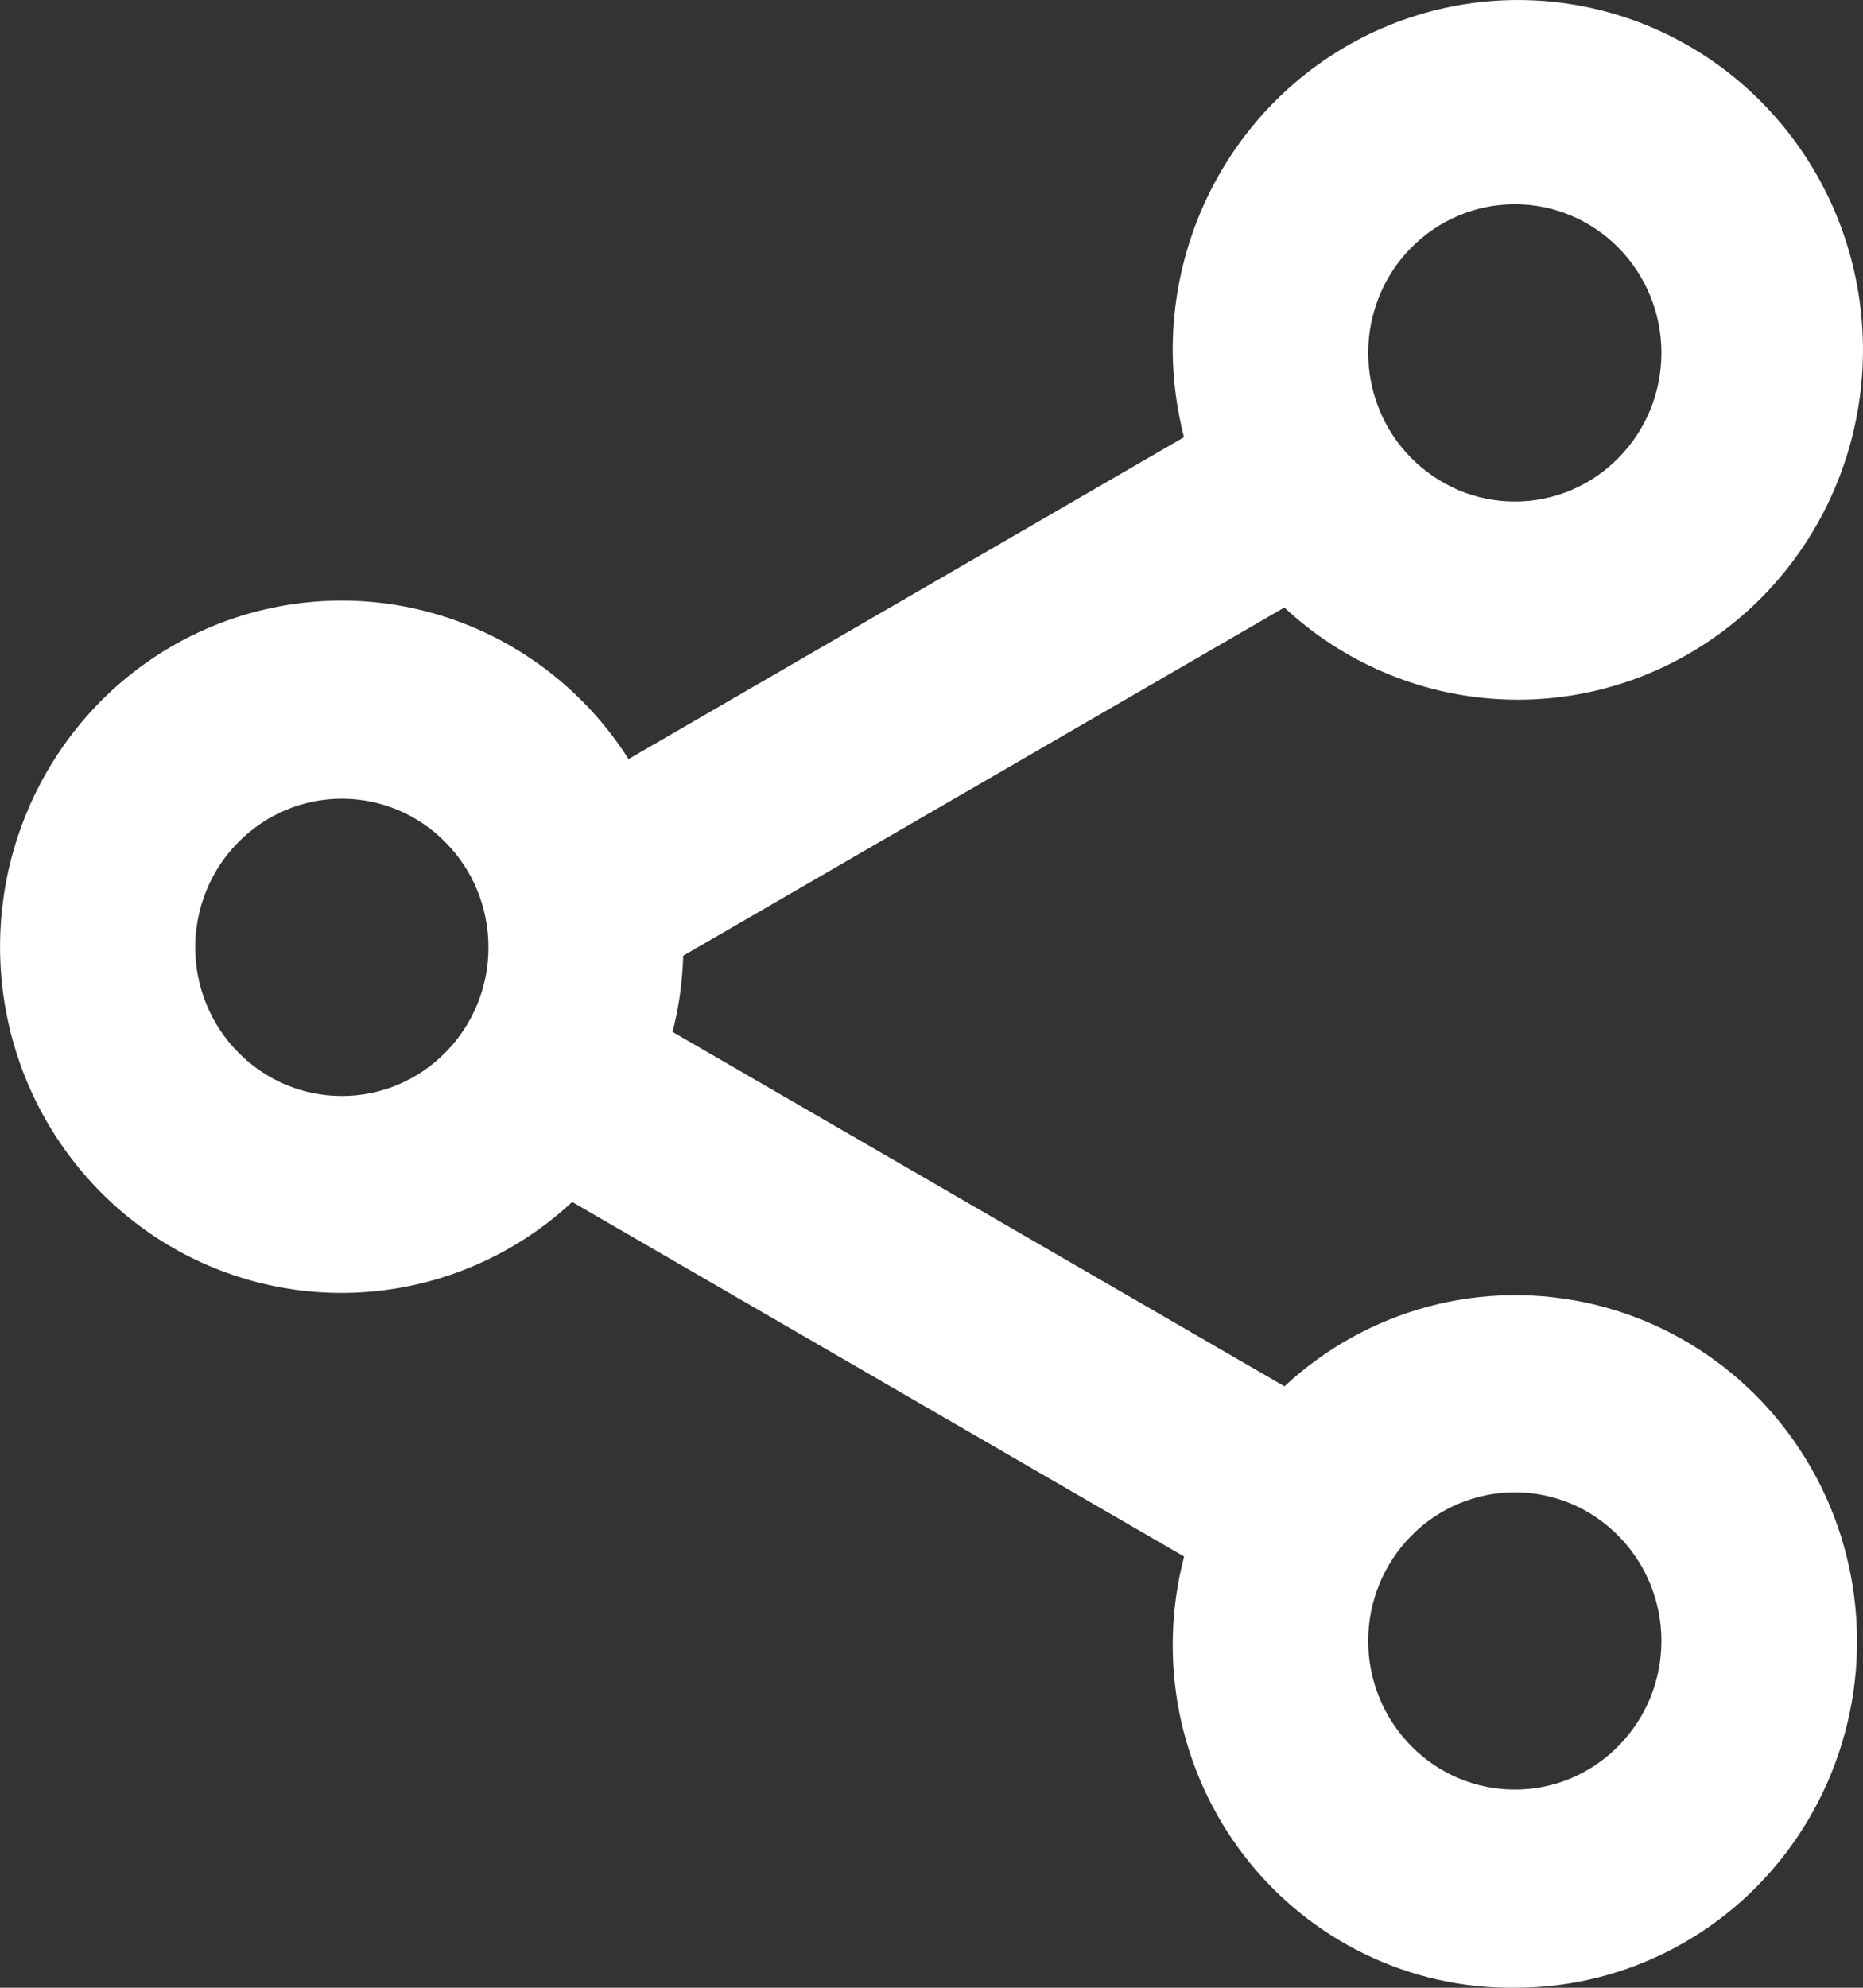 <svg width="15" height="16" viewBox="0 0 15 16" fill="none" xmlns="http://www.w3.org/2000/svg">
<rect x="0" y="0" width="15" height="16" fill="#333333" stroke="none"/>
<path d="M12.197 16C11.777 16.005 11.361 15.911 10.983 15.726C10.604 15.541 10.273 15.27 10.015 14.934C9.757 14.598 9.58 14.206 9.496 13.789C9.413 13.371 9.426 12.94 9.534 12.529L4.607 9.675C4.192 10.061 3.669 10.308 3.11 10.383C2.552 10.458 1.984 10.357 1.483 10.094C0.983 9.831 0.575 9.418 0.313 8.912C0.052 8.406 -0.049 7.831 0.023 7.264C0.095 6.698 0.337 6.168 0.716 5.745C1.095 5.323 1.594 5.028 2.144 4.903C2.693 4.777 3.268 4.825 3.79 5.041C4.312 5.257 4.755 5.63 5.061 6.11L9.533 3.519C9.476 3.297 9.445 3.069 9.442 2.84C9.437 2.193 9.652 1.563 10.05 1.058C10.449 0.552 11.008 0.201 11.633 0.064C12.257 -0.073 12.909 0.012 13.479 0.305C14.048 0.598 14.501 1.081 14.761 1.673C15.02 2.264 15.07 2.928 14.903 3.553C14.736 4.178 14.361 4.726 13.842 5.103C13.323 5.481 12.692 5.666 12.054 5.627C11.416 5.588 10.811 5.328 10.341 4.89L5.501 7.693C5.495 7.901 5.467 8.106 5.415 8.306L10.342 11.159C10.671 10.852 11.07 10.632 11.503 10.516C11.936 10.401 12.39 10.395 12.826 10.498C13.262 10.601 13.666 10.81 14.004 11.107C14.342 11.404 14.604 11.781 14.766 12.203C14.928 12.626 14.985 13.083 14.934 13.533C14.882 13.984 14.723 14.415 14.47 14.789C14.217 15.163 13.878 15.469 13.481 15.68C13.085 15.891 12.644 16.001 12.197 16V16ZM12.197 12.012C11.884 12.012 11.583 12.138 11.362 12.363C11.141 12.587 11.016 12.891 11.016 13.208C11.016 13.526 11.141 13.83 11.362 14.054C11.583 14.279 11.884 14.405 12.197 14.405C12.51 14.405 12.81 14.279 13.031 14.054C13.253 13.83 13.377 13.526 13.377 13.208C13.377 12.891 13.253 12.587 13.031 12.363C12.81 12.138 12.51 12.012 12.197 12.012ZM2.752 6.429C2.439 6.429 2.139 6.555 1.918 6.78C1.696 7.004 1.572 7.308 1.572 7.626C1.572 7.943 1.696 8.247 1.918 8.471C2.139 8.696 2.439 8.822 2.752 8.822C3.066 8.822 3.366 8.696 3.587 8.471C3.809 8.247 3.933 7.943 3.933 7.626C3.933 7.308 3.809 7.004 3.587 6.78C3.366 6.555 3.066 6.429 2.752 6.429ZM12.197 1.644C12.042 1.644 11.888 1.675 11.745 1.735C11.602 1.795 11.472 1.883 11.362 1.994C11.252 2.105 11.165 2.237 11.106 2.382C11.047 2.528 11.016 2.683 11.016 2.84C11.016 2.997 11.047 3.153 11.106 3.298C11.165 3.443 11.252 3.575 11.362 3.686C11.472 3.797 11.602 3.885 11.745 3.946C11.888 4.006 12.042 4.037 12.197 4.037C12.51 4.037 12.81 3.911 13.031 3.686C13.253 3.462 13.377 3.158 13.377 2.84C13.377 2.523 13.253 2.219 13.031 1.994C12.81 1.77 12.51 1.644 12.197 1.644V1.644Z" fill="#ffffff"/>
</svg>
